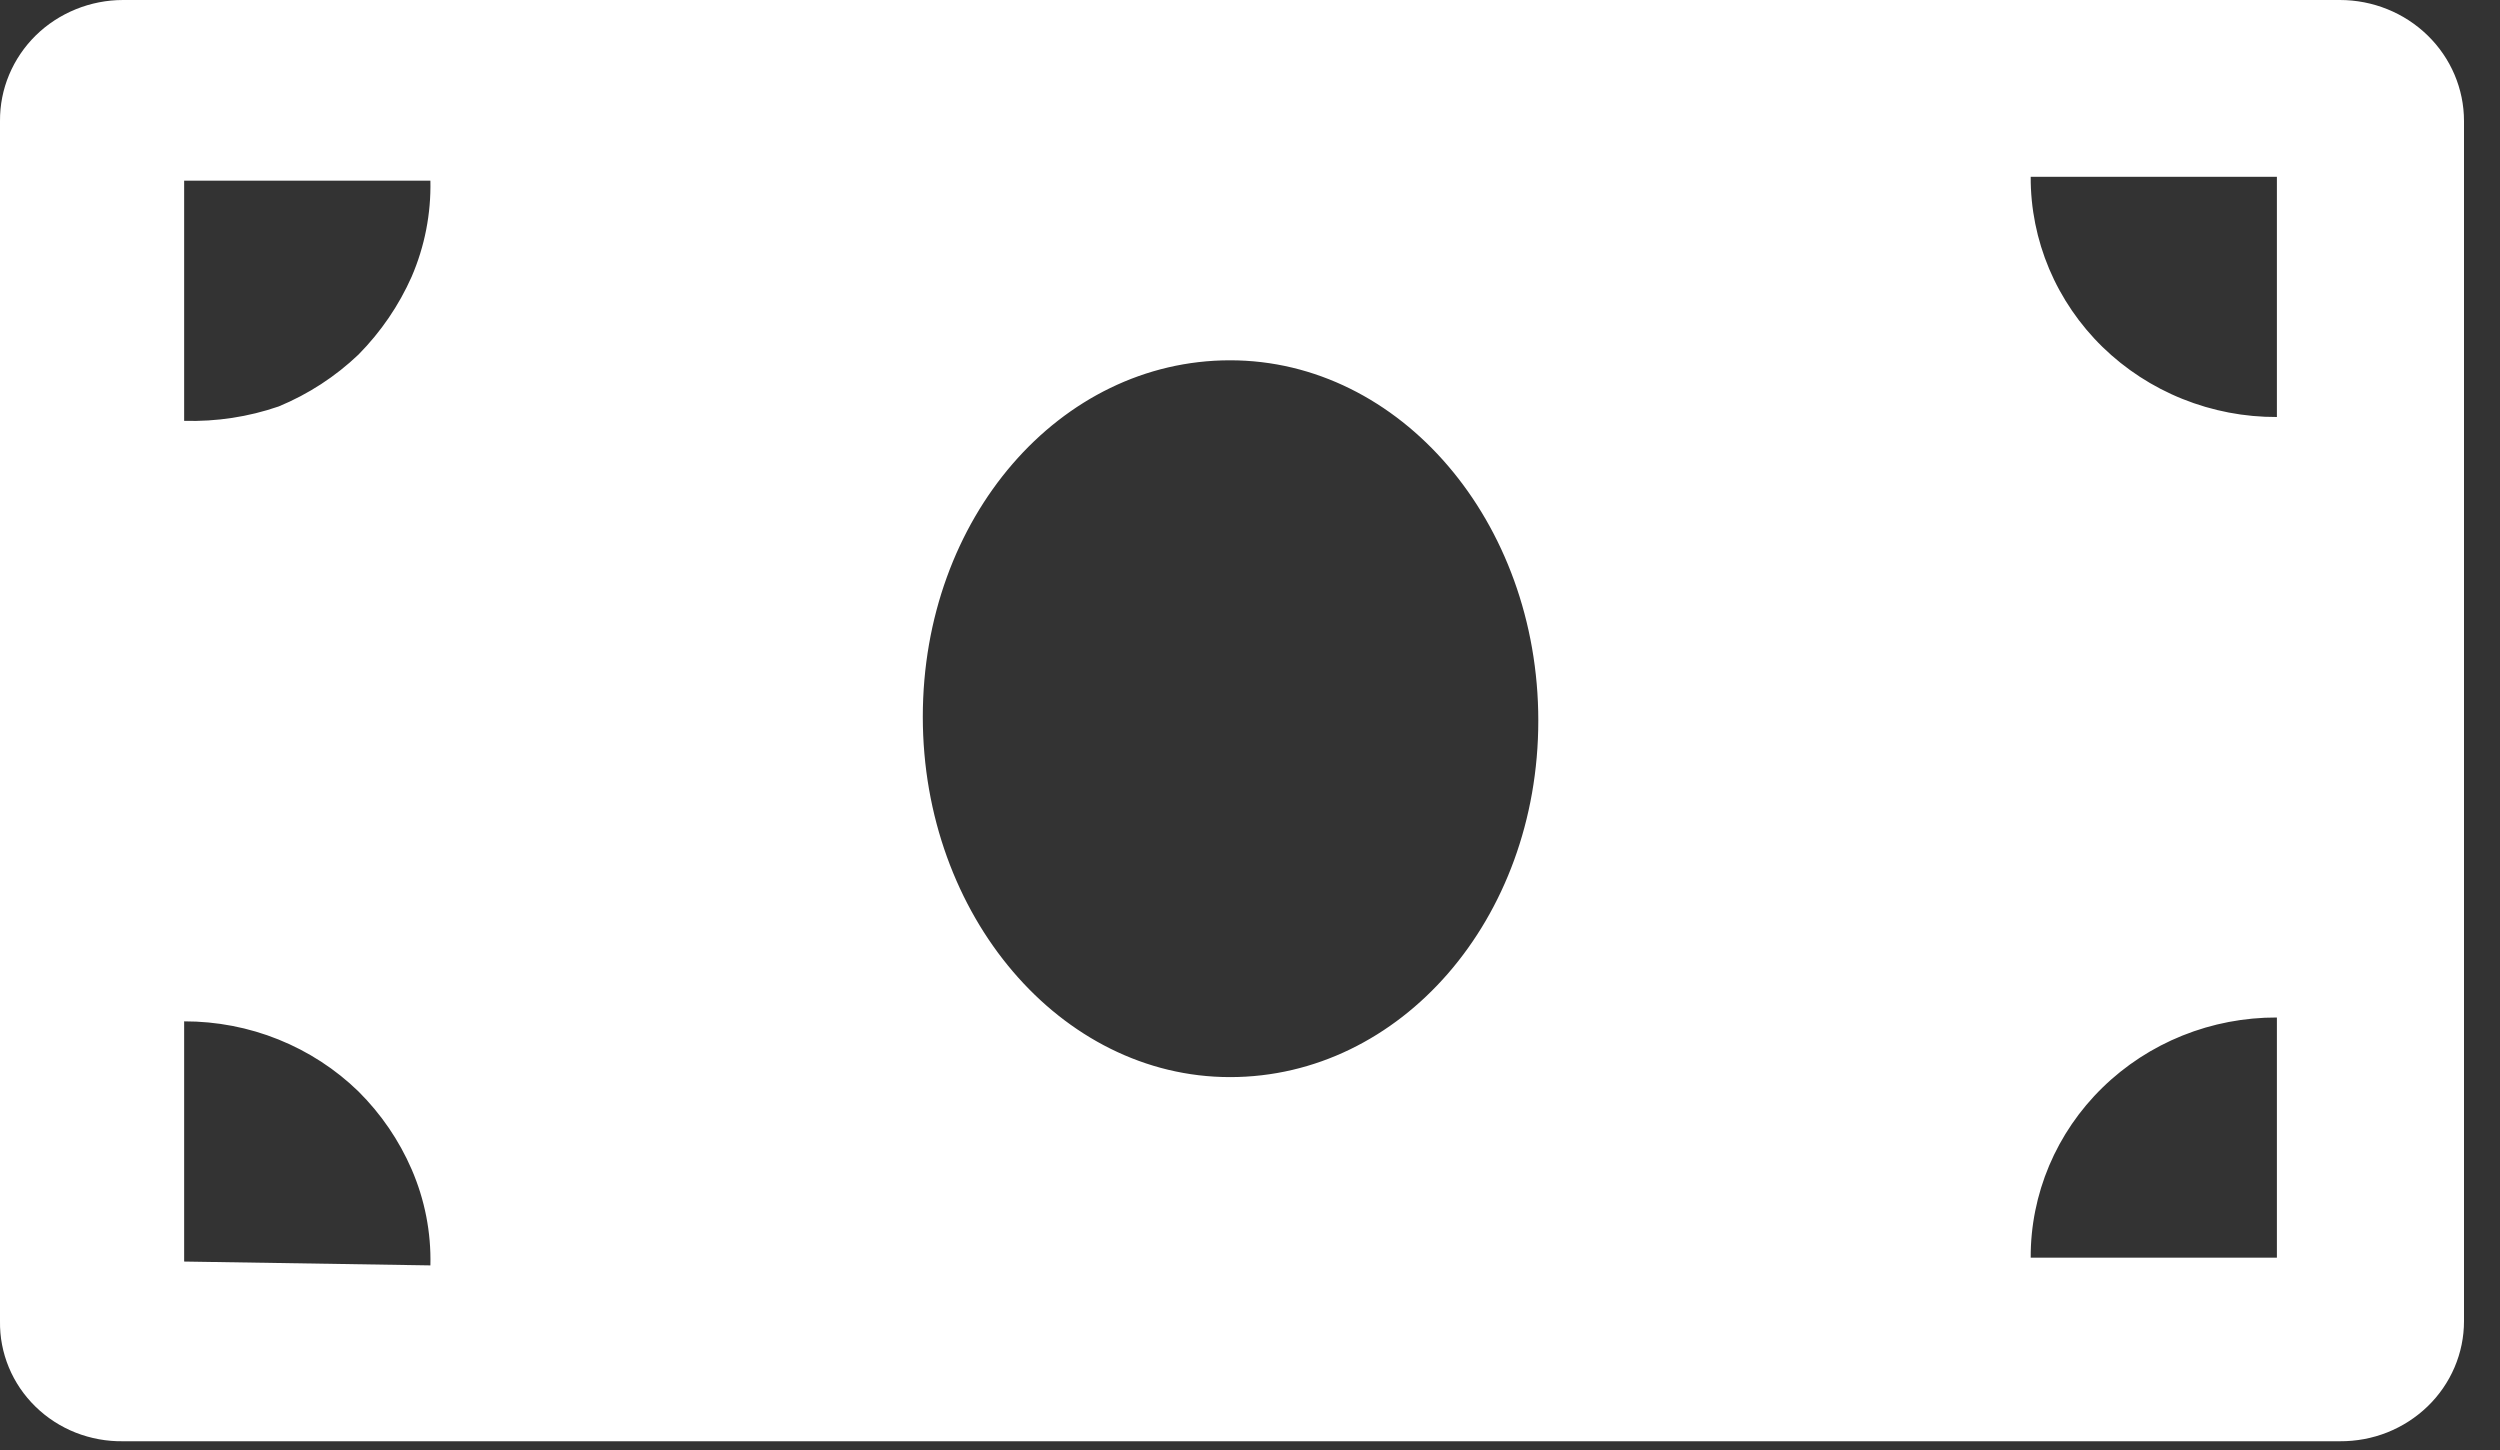 <svg width="50" height="29" viewBox="0 0 50 29" fill="none" xmlns="http://www.w3.org/2000/svg">
<rect x="0" y="0" width="50" height="29" fill="#333333" stroke="none"/>
<path d="M46.798 1.23002e-09H2.462C2.137 -1.01451e-05 1.816 0.063 1.516 0.185C1.216 0.307 0.943 0.485 0.714 0.71C0.486 0.935 0.305 1.202 0.182 1.496C0.059 1.79 -0.002 2.104 0 2.421V26.423C-0.005 26.74 0.055 27.054 0.177 27.348C0.299 27.642 0.48 27.909 0.71 28.133C0.939 28.357 1.213 28.534 1.514 28.653C1.815 28.771 2.138 28.83 2.462 28.825H46.798C47.123 28.827 47.446 28.767 47.746 28.648C48.047 28.528 48.321 28.351 48.552 28.128C48.783 27.905 48.966 27.639 49.091 27.346C49.216 27.054 49.28 26.74 49.28 26.423V2.421C49.28 1.779 49.019 1.163 48.553 0.709C48.088 0.255 47.456 1.23002e-09 46.798 1.23002e-09ZM3.683 25.231V20.427C4.331 20.426 4.972 20.549 5.57 20.79C6.168 21.031 6.712 21.384 7.17 21.83C7.621 22.279 7.982 22.807 8.233 23.387C8.496 23.994 8.624 24.649 8.608 25.308L3.683 25.231ZM3.683 8.417V3.613H8.608C8.622 4.272 8.495 4.926 8.233 5.534C7.977 6.111 7.617 6.638 7.17 7.091C6.709 7.531 6.168 7.883 5.574 8.129C4.968 8.338 4.327 8.435 3.683 8.417ZM24.601 21.542C21.213 21.542 18.456 18.313 18.456 14.336C18.456 10.358 21.193 7.206 24.601 7.206C28.008 7.206 30.766 10.435 30.766 14.412C30.766 18.39 28.008 21.542 24.601 21.542ZM45.538 25.154H40.614C40.611 24.523 40.737 23.897 40.983 23.313C41.23 22.729 41.592 22.198 42.05 21.752C42.508 21.305 43.052 20.951 43.65 20.711C44.249 20.47 44.89 20.348 45.538 20.35V25.154ZM45.538 8.34C44.89 8.343 44.249 8.22 43.65 7.979C43.052 7.739 42.508 7.385 42.05 6.939C41.592 6.492 41.23 5.961 40.983 5.377C40.737 4.793 40.611 4.167 40.614 3.536H45.538V8.34Z" fill="#FFFFFF"/>
</svg>
